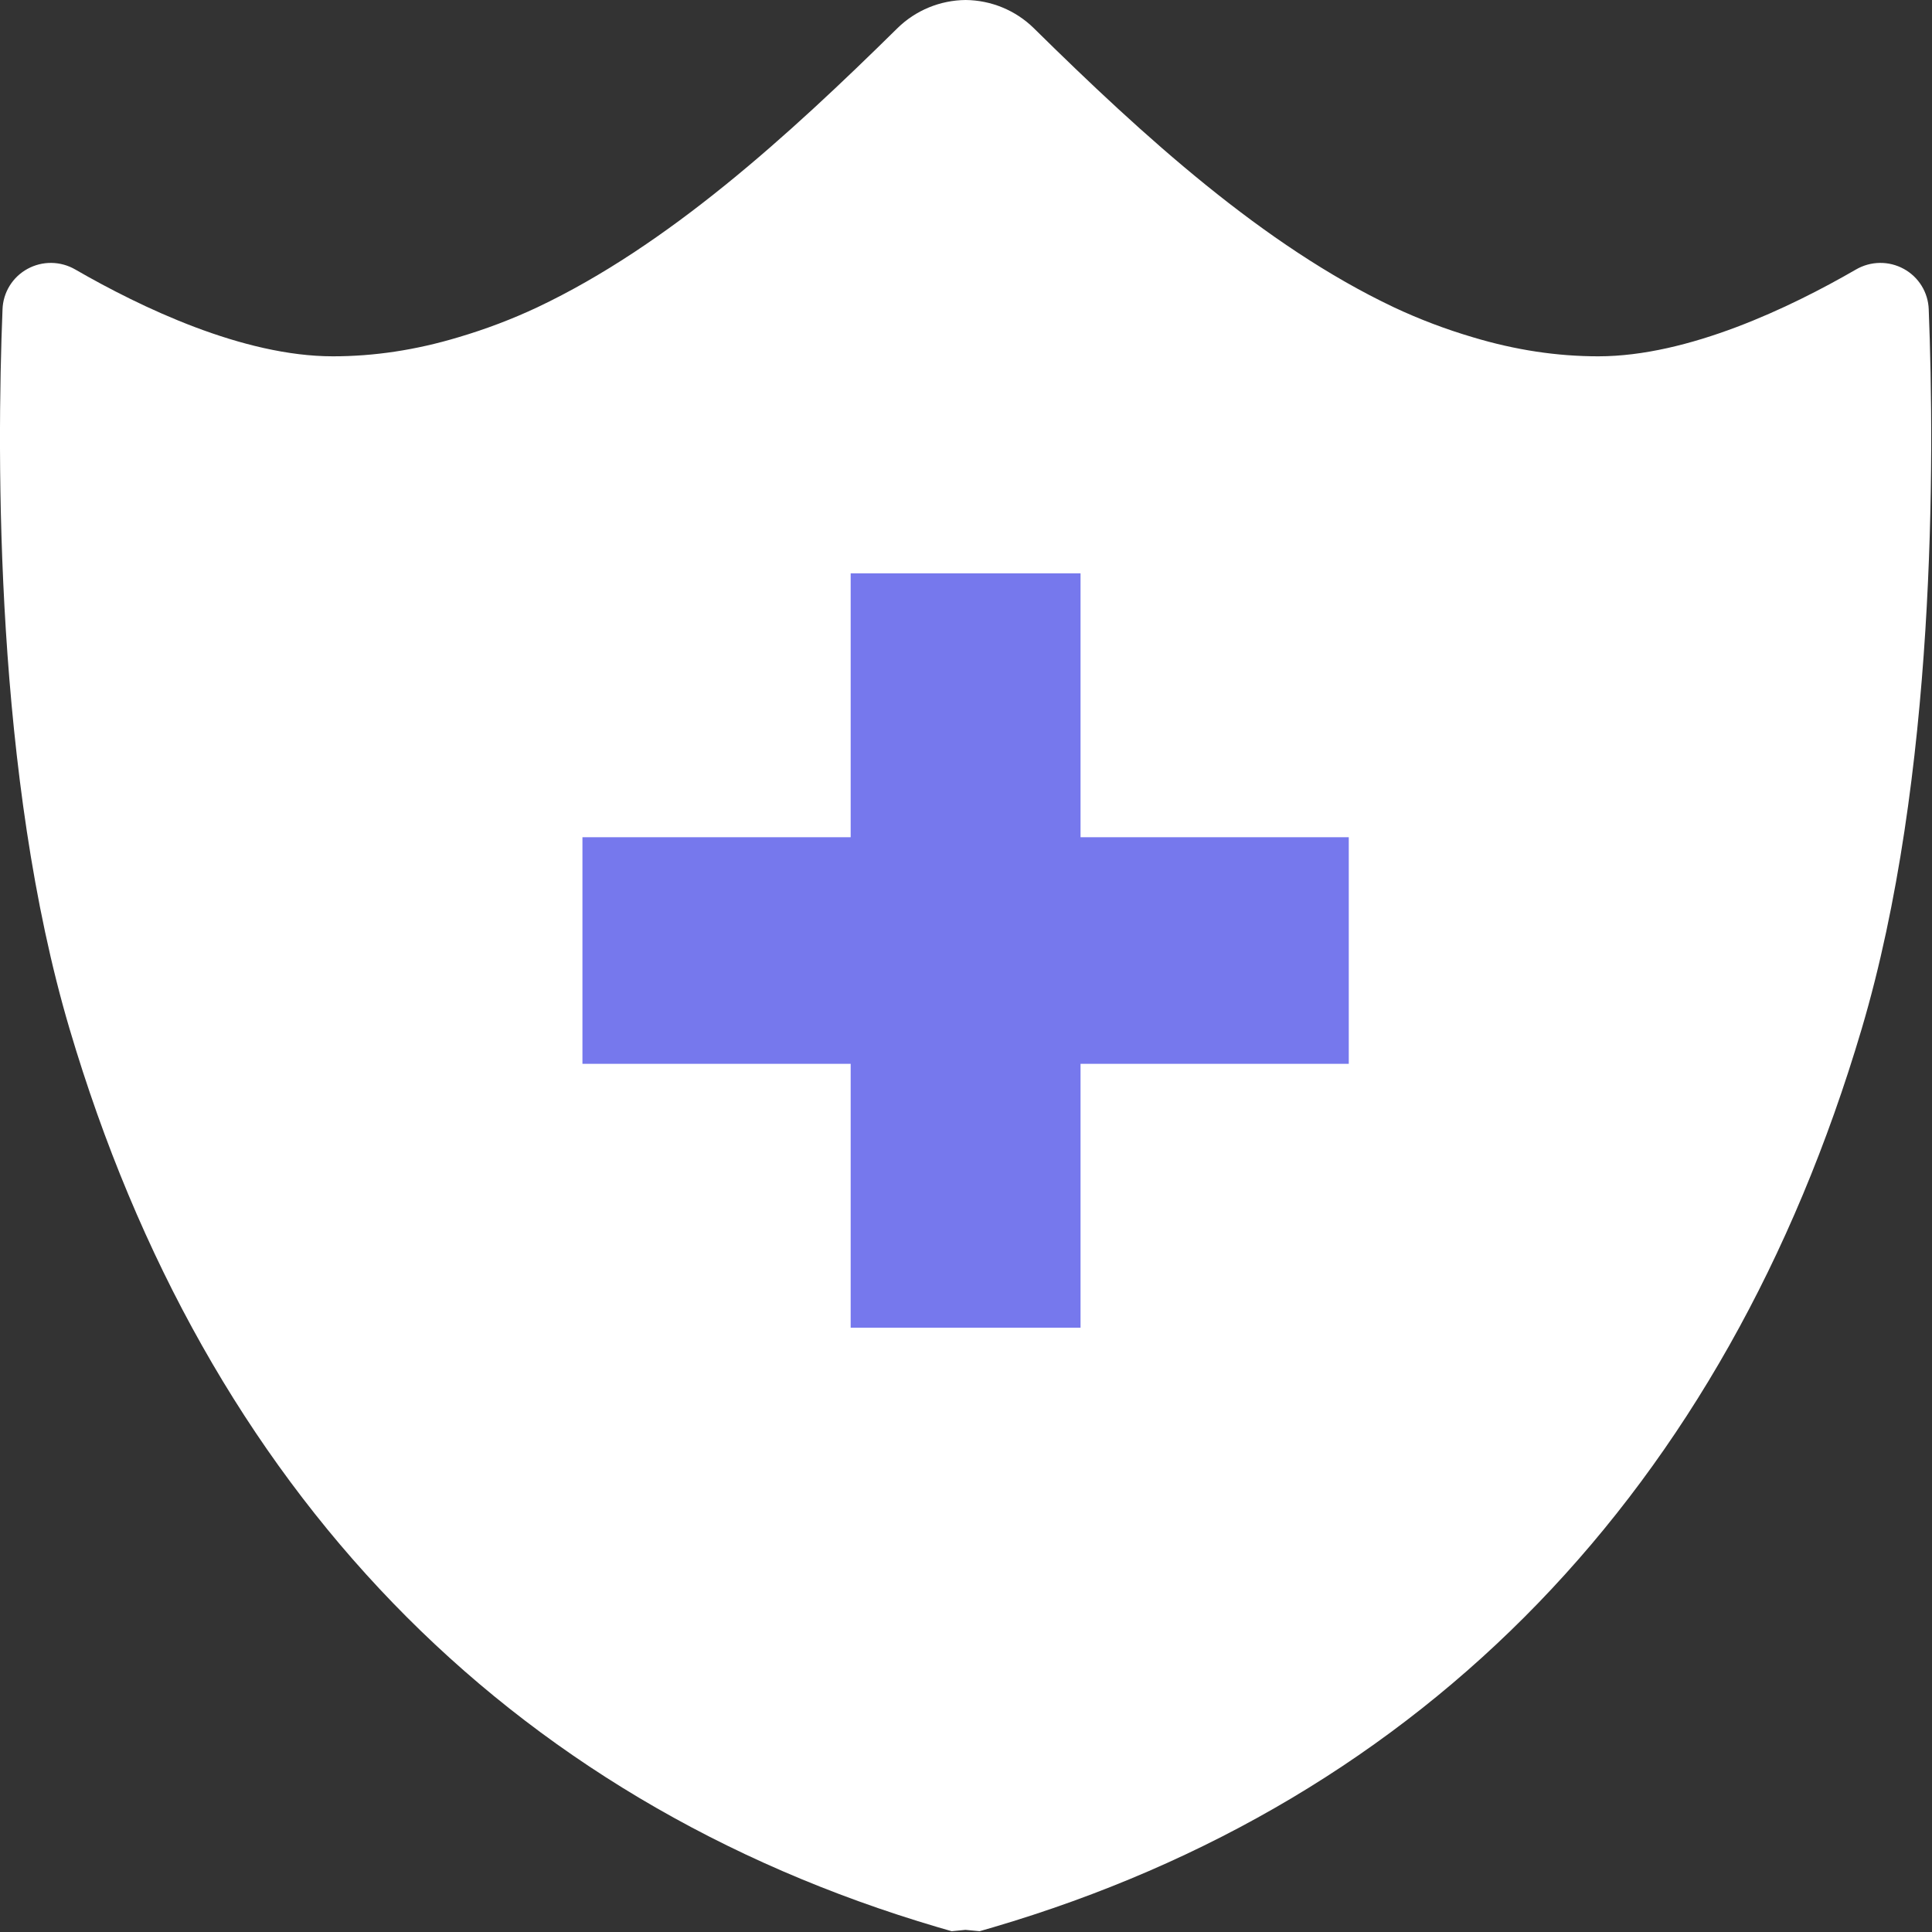 <svg width="49" height="49" viewBox="0 0 49 49" fill="none" xmlns="http://www.w3.org/2000/svg">
<rect x="0" y="0" width="49" height="49" fill="#333333" stroke="none"/>
<path d="M48.917 7.846C48.91 7.635 48.848 7.429 48.737 7.249C48.626 7.069 48.47 6.921 48.283 6.819C48.097 6.717 47.887 6.665 47.675 6.668C47.462 6.671 47.254 6.729 47.07 6.836C45.409 7.797 42.823 9.037 40.536 9.037C39.496 9.037 38.438 8.88 37.35 8.552C36.666 8.35 35.998 8.097 35.353 7.794C32.045 6.228 29.007 3.462 26.216 0.711C25.756 0.261 25.137 0.006 24.491 0C23.844 0.006 23.225 0.261 22.765 0.711C19.974 3.462 16.936 6.228 13.628 7.794C12.984 8.097 12.314 8.35 11.631 8.552C10.543 8.88 9.483 9.037 8.444 9.037C6.158 9.037 3.572 7.794 1.911 6.836C1.727 6.729 1.519 6.671 1.306 6.668C1.094 6.665 0.884 6.717 0.698 6.819C0.511 6.921 0.355 7.069 0.244 7.249C0.133 7.429 0.071 7.635 0.064 7.846C-0.087 11.617 -0.126 19.713 1.765 26.097C5.223 37.775 12.84 45.653 23.791 48.88L24.137 48.98L24.483 48.946H24.491L24.844 48.98L25.19 48.88C36.141 45.653 43.758 37.775 47.216 26.097C49.107 19.713 49.065 11.617 48.917 7.846Z" fill="white"/>
<path d="M27.405 14.541H21.575V21.234H14.772V26.981H21.575V33.674H27.405V26.981H34.208V21.234H27.405V14.541Z" fill="#7678ED"/>
</svg>
